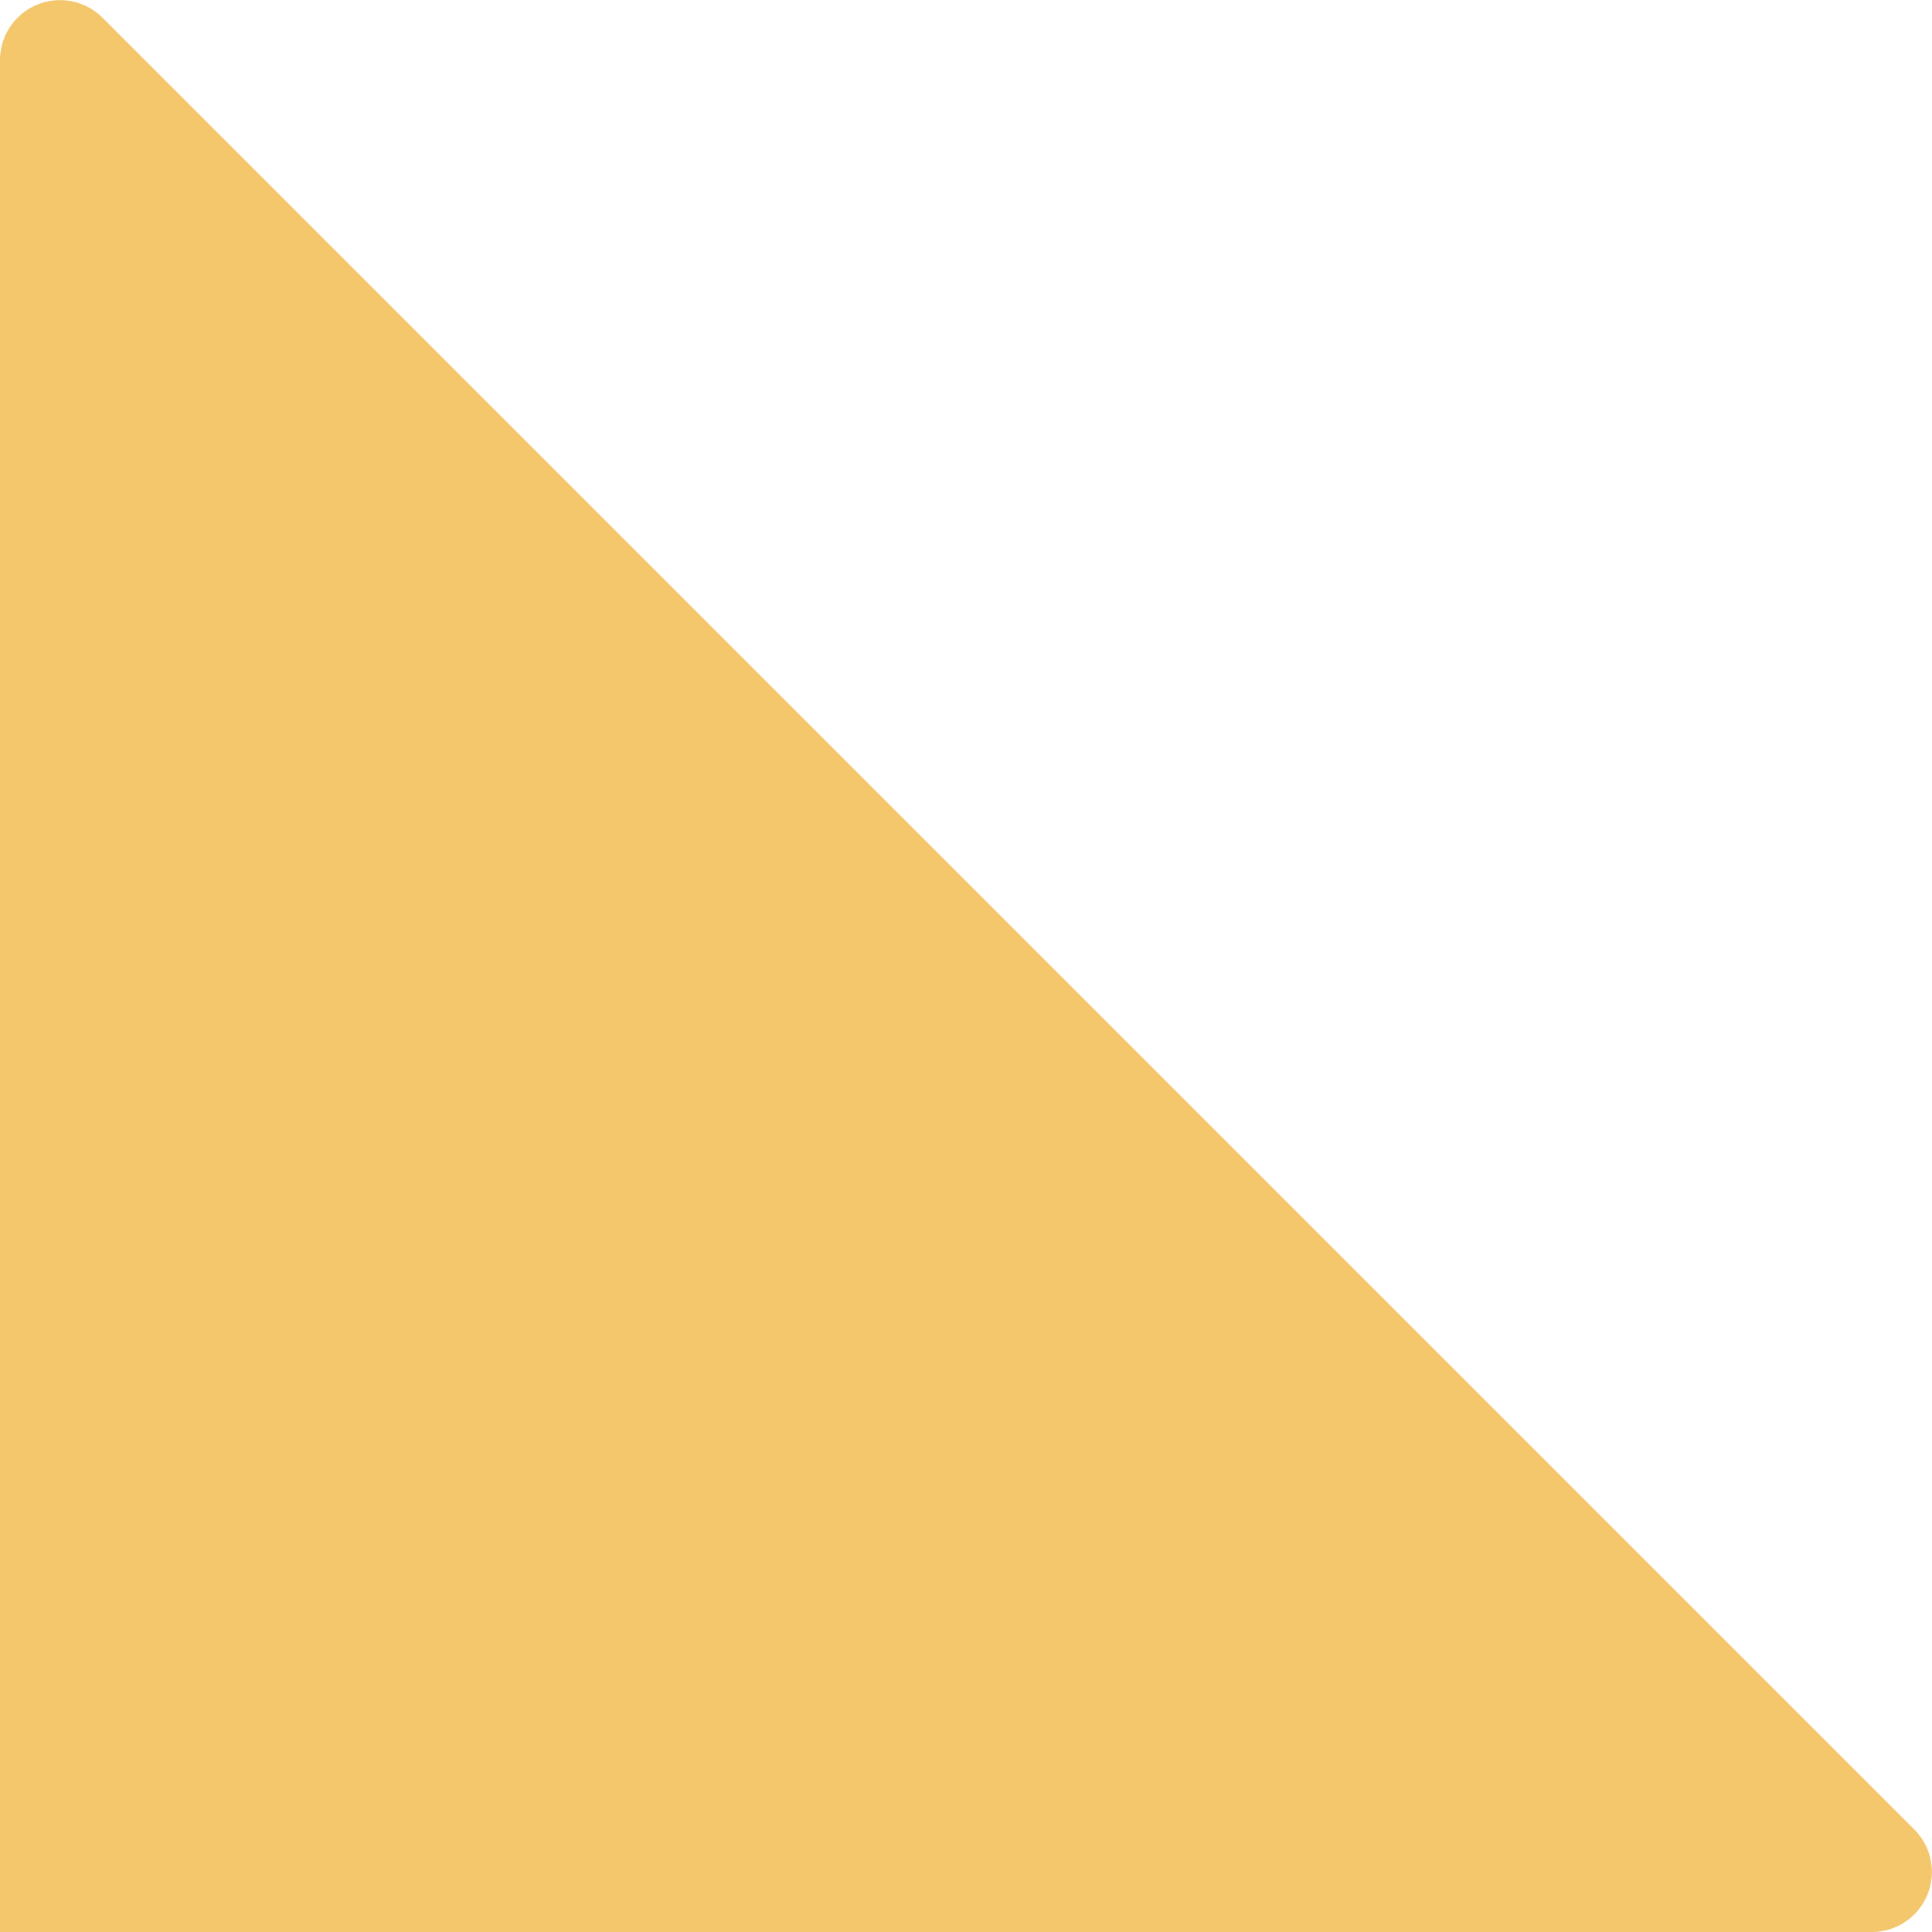 <svg xmlns="http://www.w3.org/2000/svg" width="88.248" height="88.248" viewBox="0 0 88.248 88.248">
  <path id="Path_3871" data-name="Path 3871" d="M95.346,98.077H9.847v-85.5a2.743,2.743,0,0,1,4.682-1.939L97.286,93.394A2.743,2.743,0,0,1,95.346,98.077Z" transform="translate(-9.847 -9.829)" fill="#f4c76c"/>
</svg>
